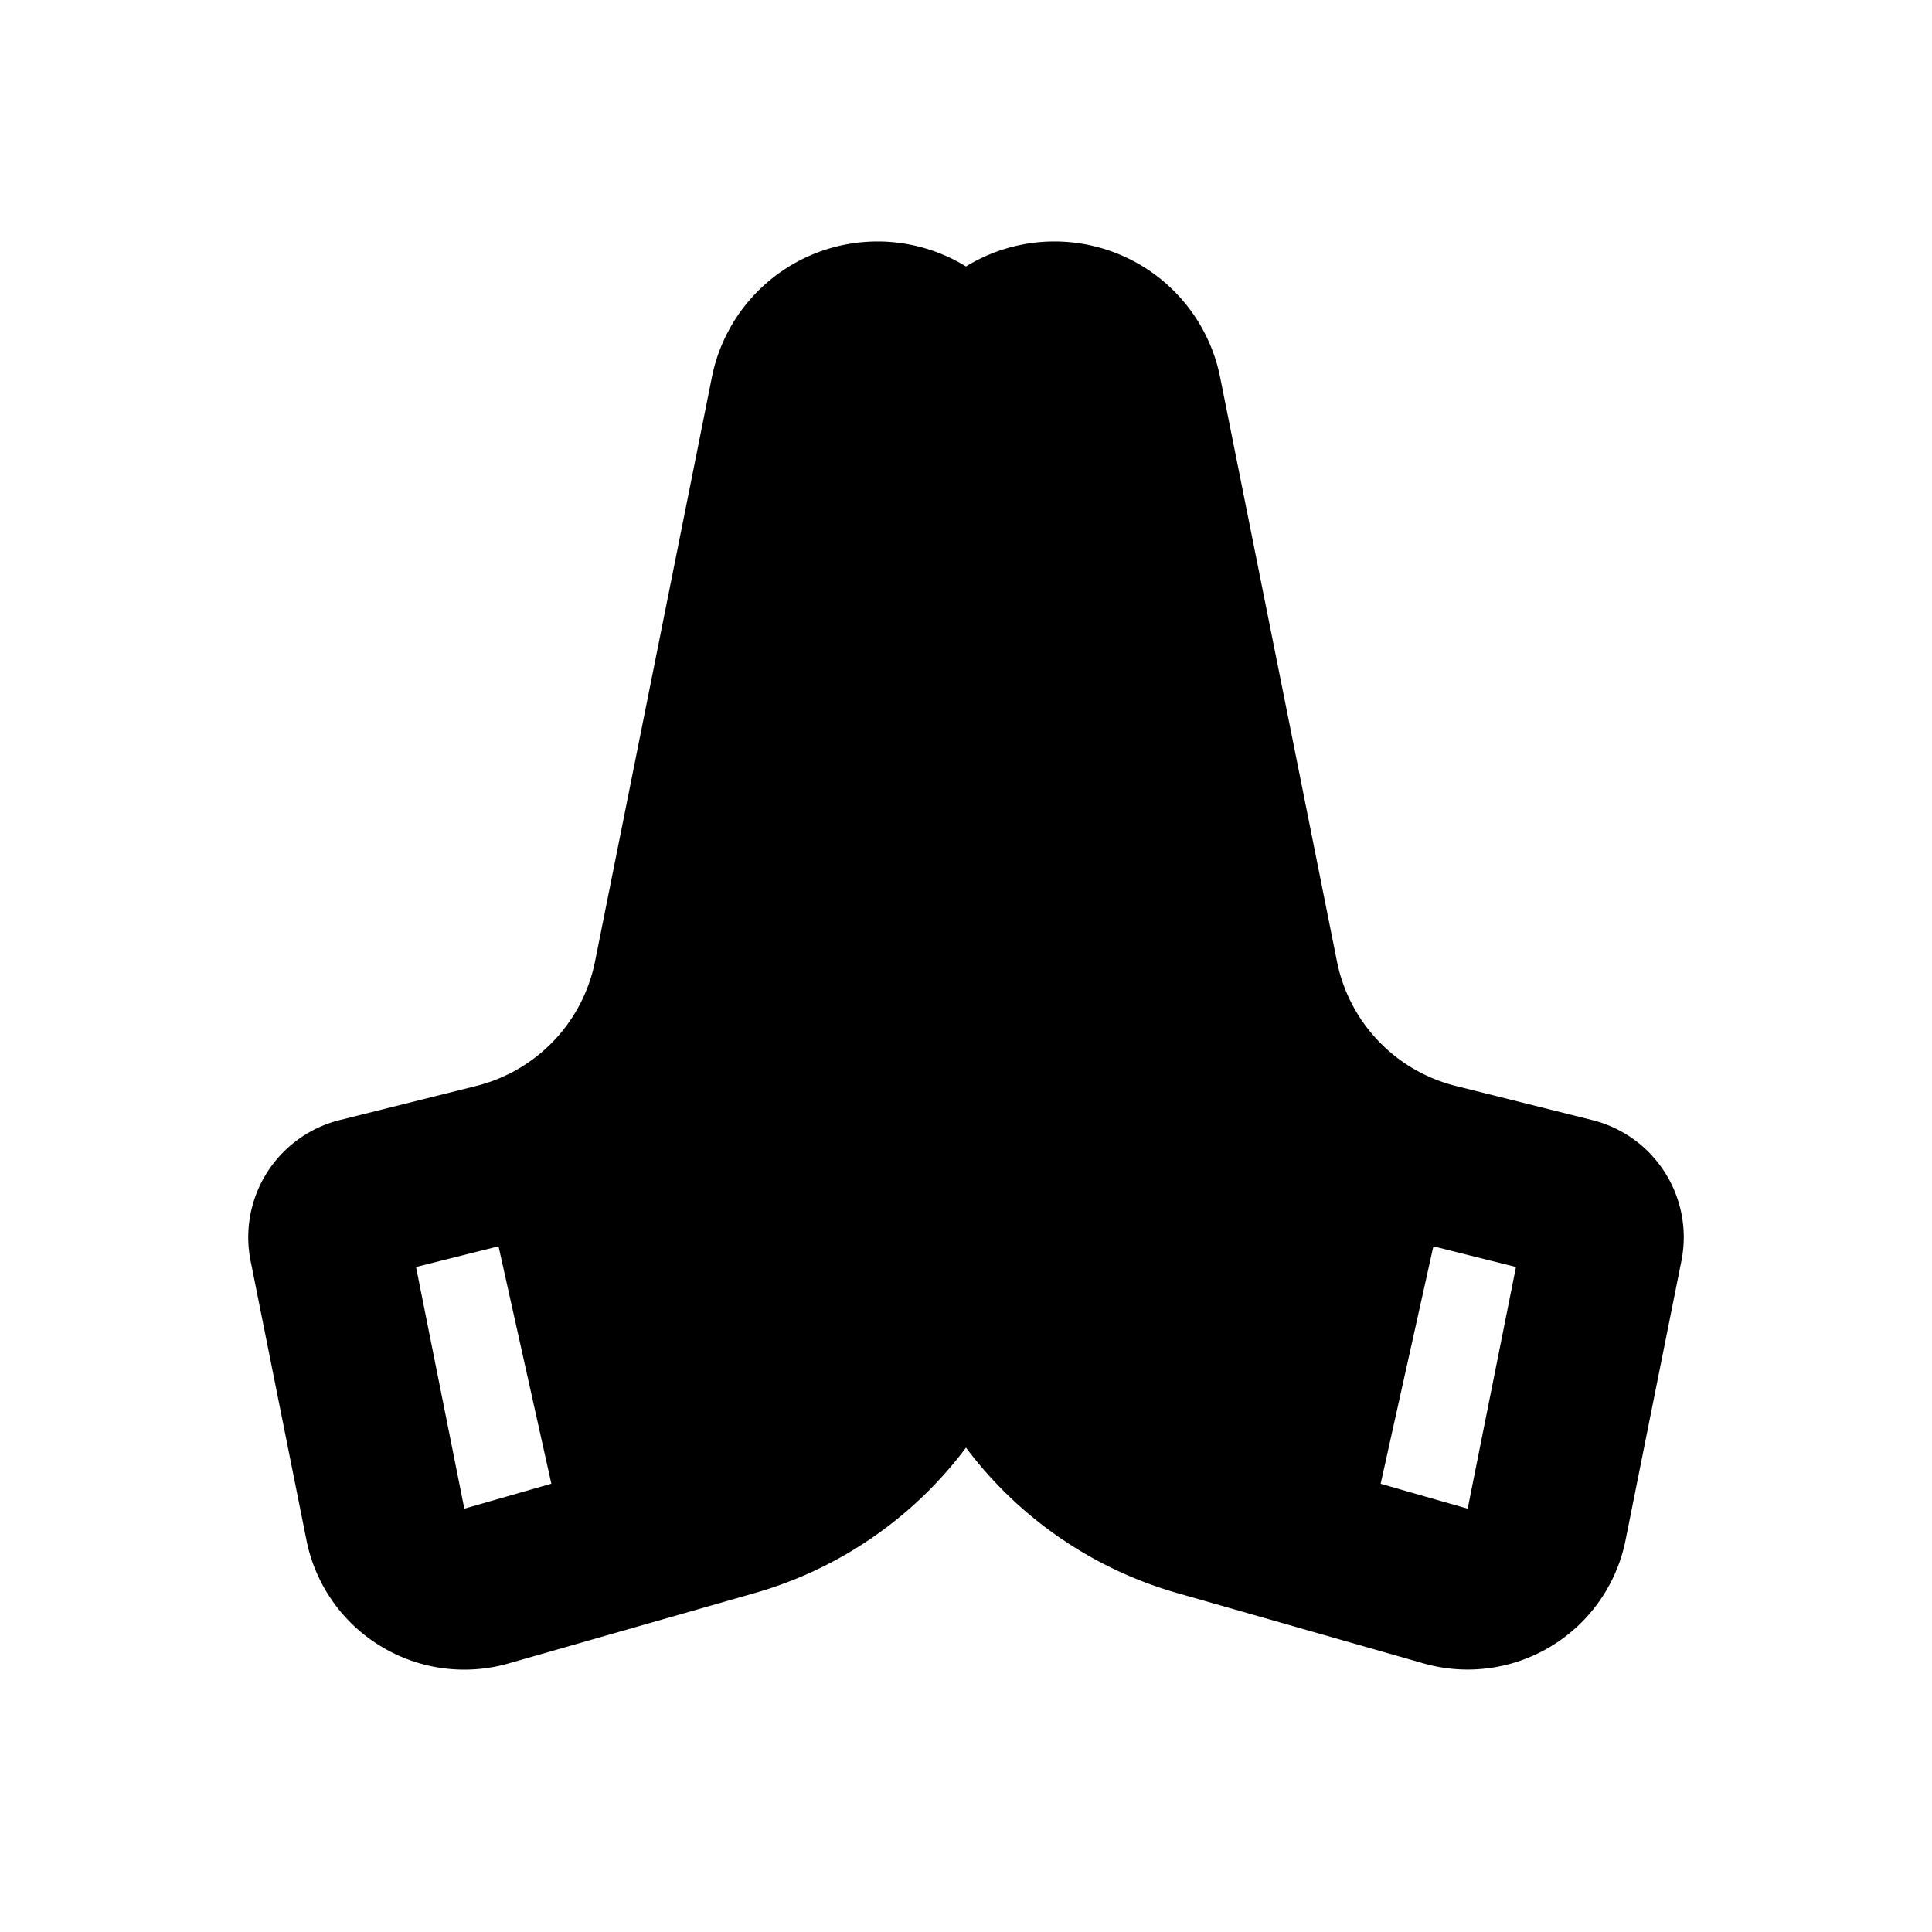 <svg xmlns="http://www.w3.org/2000/svg" viewBox="0 0 24 24">
    <g fill="none" fill-rule="evenodd">
        <path d="M24 0v24H0V0zM12.594 23.258l-.012.002-.071.035-.02.004-.014-.004-.071-.036c-.01-.003-.019 0-.024.006l-.004.01-.017.428.005.02.01.013.104.074.015.004.012-.004.104-.074.012-.016.004-.017-.017-.427c-.002-.01-.009-.017-.016-.018m.264-.113-.014.002-.184.093-.01.01-.003.011.018.43.005.012.008.008.201.092c.012.004.023 0 .029-.008l.004-.014-.034-.614c-.003-.012-.01-.02-.02-.022m-.715.002a.023.023 0 0 0-.027.006l-.006.014-.034.614c0 .012.007.02.017.024l.015-.002.201-.093.01-.008.003-.011.018-.43-.003-.012-.01-.01z"/>
        <path fill="currentColor"
              d="M8.843 4.687A2.099 2.099 0 0 1 12 3.31a2.099 2.099 0 0 1 3.157 1.377l1.451 7.255a2 2 0 0 0 1.476 1.548l1.696.424a1.5 1.5 0 0 1 1.107 1.75l-.694 3.469a2 2 0 0 1-2.51 1.53l-3.057-.873A4.993 4.993 0 0 1 12 17.983a4.994 4.994 0 0 1-2.626 1.807l-3.057.874a2 2 0 0 1-2.51-1.531l-.694-3.47a1.5 1.5 0 0 1 1.107-1.749l1.696-.424a2 2 0 0 0 1.476-1.548zm-2.65 10.795-1.025.257.6 3.002 1.081-.31zm11.613 0-.655 2.95 1.081.309.6-3.002z"/>
    </g>
</svg>